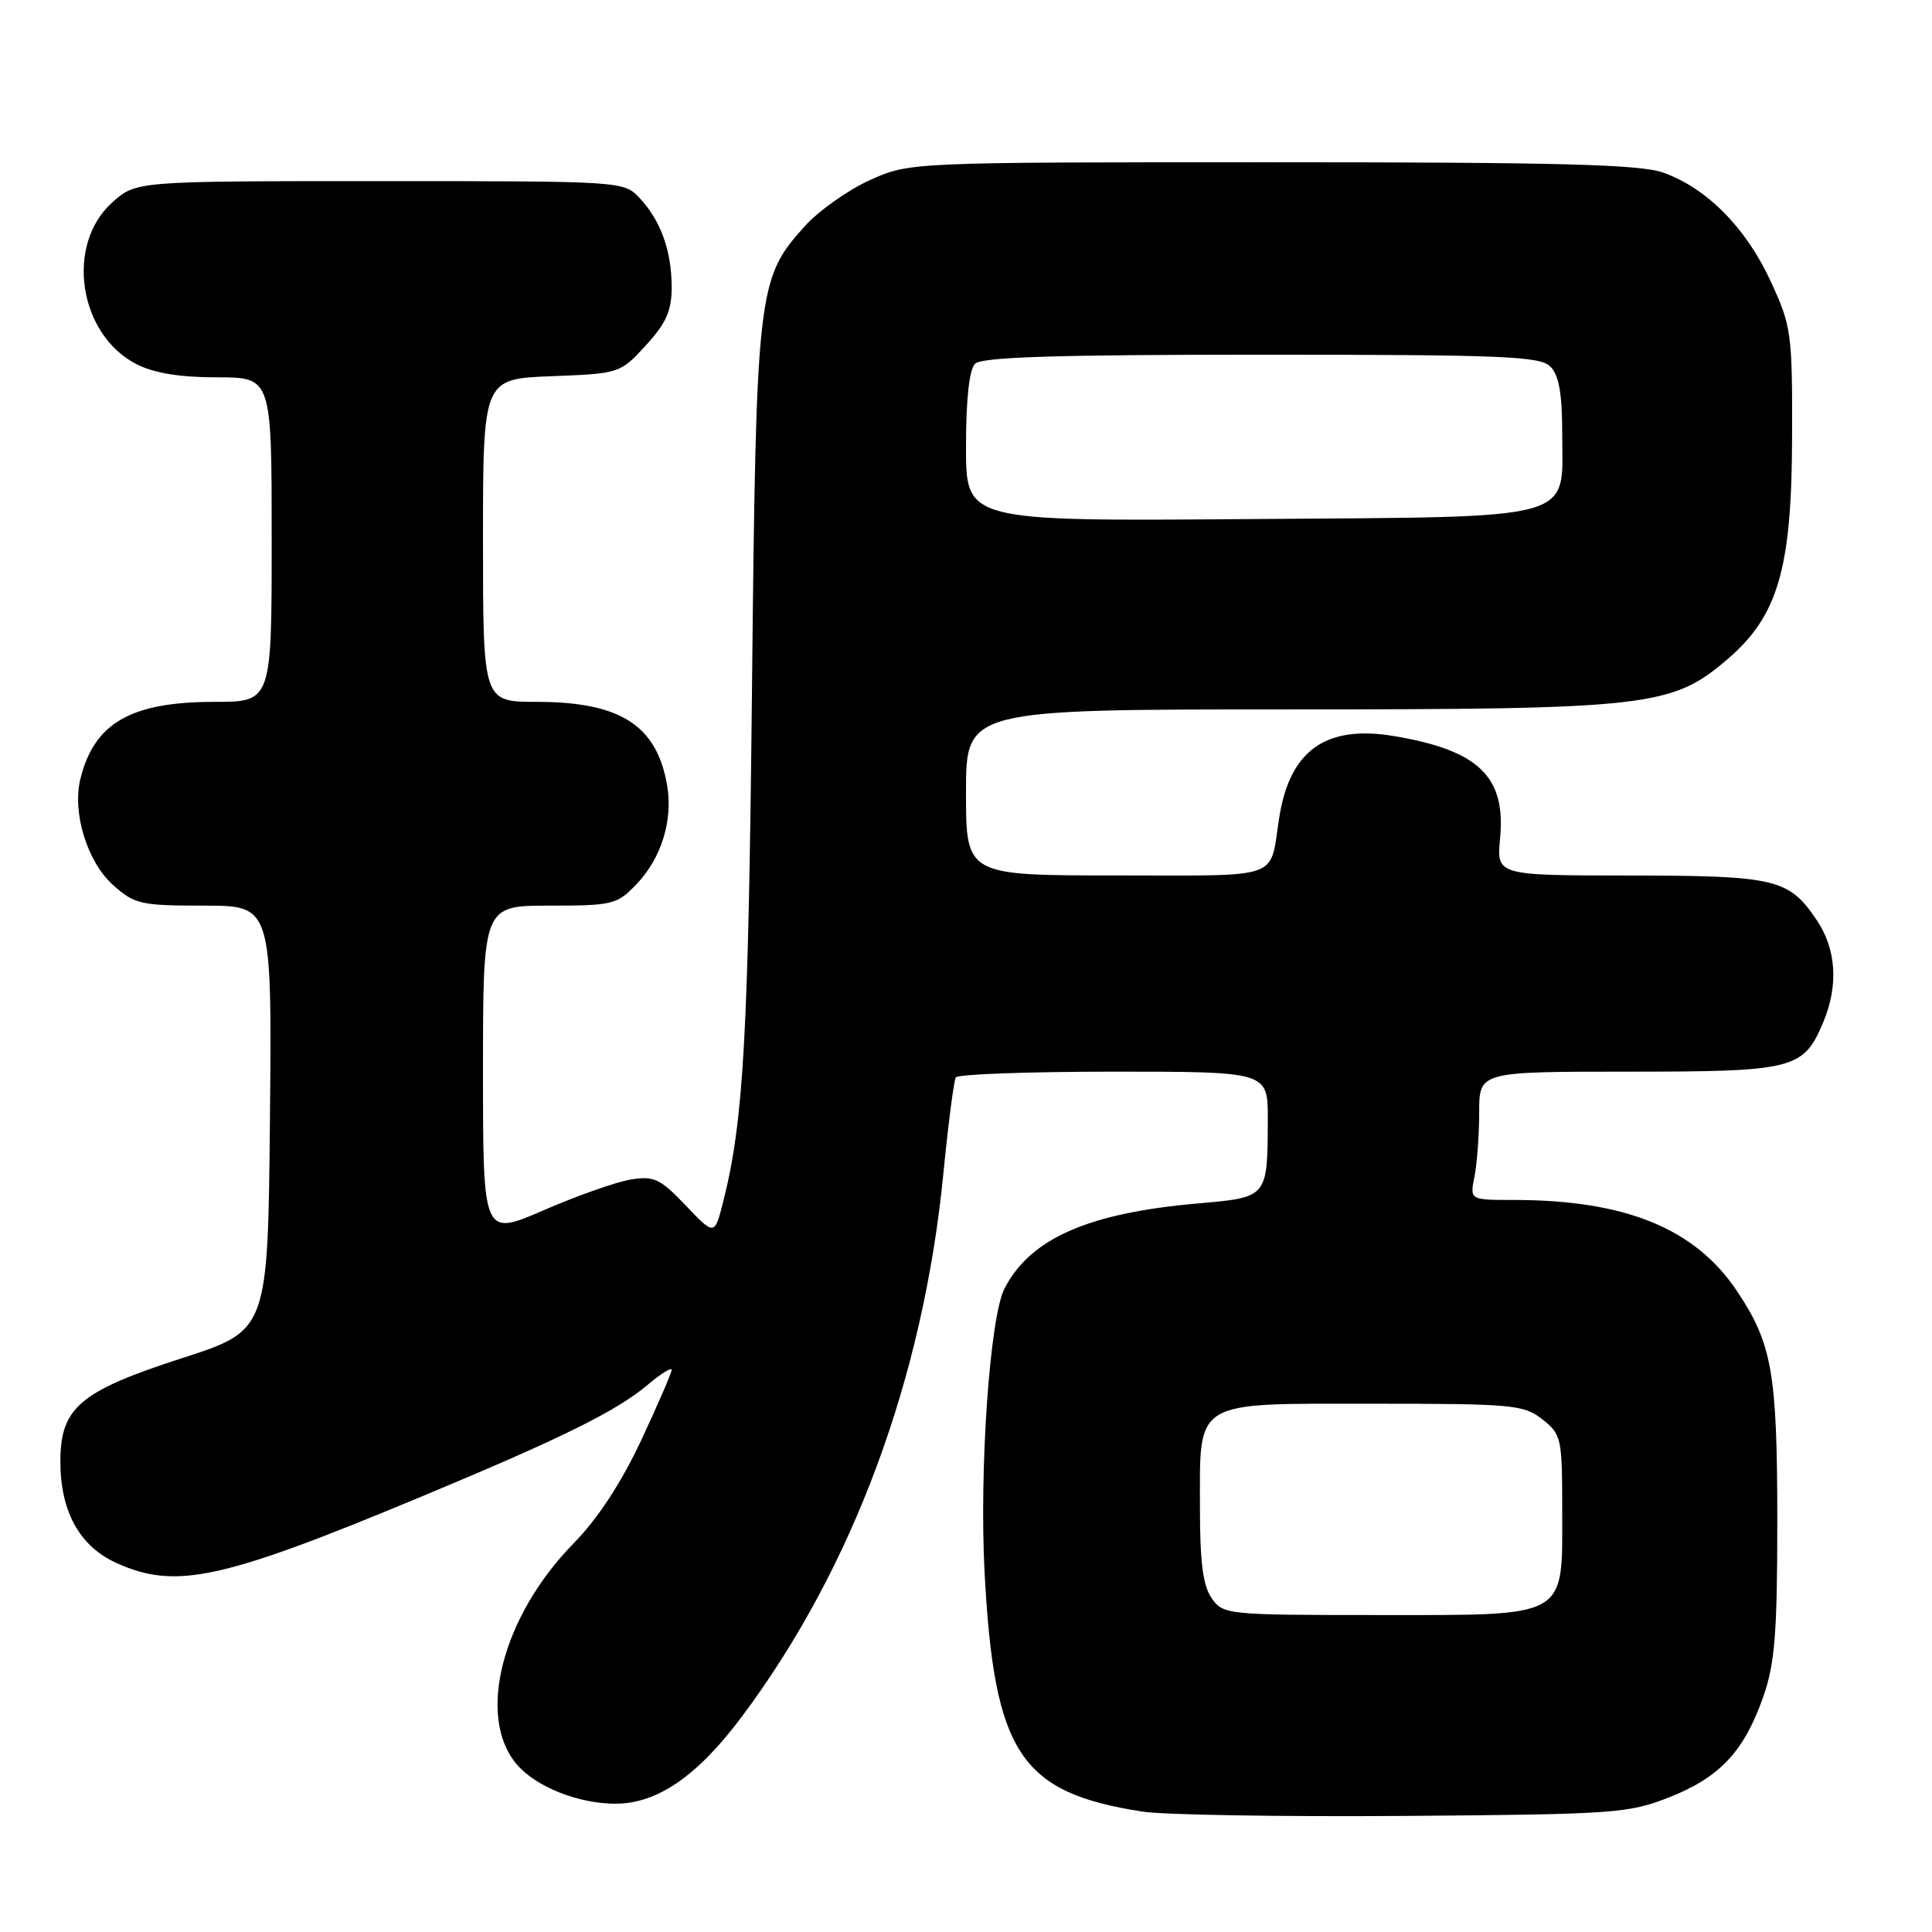 <?xml version="1.0" encoding="UTF-8" standalone="no"?>
<!DOCTYPE svg PUBLIC "-//W3C//DTD SVG 1.1//EN" "http://www.w3.org/Graphics/SVG/1.1/DTD/svg11.dtd" >
<svg xmlns="http://www.w3.org/2000/svg" xmlns:xlink="http://www.w3.org/1999/xlink" version="1.1" viewBox="0 0 256 256">
 <g >
 <path fill="currentColor"
d=" M 221.21 238.14 C 227.91 235.49 231.13 232.04 233.66 224.78 C 235.18 220.41 235.50 216.40 235.50 201.50 C 235.50 181.89 234.81 178.00 230.13 171.03 C 224.57 162.75 215.35 159.00 200.54 159.00 C 194.75 159.00 194.75 159.00 195.38 155.88 C 195.72 154.16 196.00 150.33 196.00 147.38 C 196.00 142.00 196.00 142.00 215.78 142.00 C 237.76 142.00 238.98 141.69 241.61 135.40 C 243.63 130.55 243.32 125.77 240.72 121.91 C 237.03 116.44 235.32 116.03 215.90 116.01 C 198.29 116.00 198.29 116.00 198.77 111.07 C 199.55 102.91 195.93 99.42 184.75 97.54 C 175.66 96.01 170.88 99.42 169.49 108.42 C 168.20 116.69 170.16 116.00 147.93 116.00 C 128.00 116.00 128.00 116.00 128.00 105.00 C 128.00 94.00 128.00 94.00 170.68 94.00 C 218.57 94.00 221.53 93.66 228.90 87.35 C 235.59 81.63 237.42 75.35 237.46 58.00 C 237.50 44.08 237.38 43.25 234.61 37.24 C 231.35 30.17 226.12 24.90 220.38 22.87 C 217.30 21.78 206.60 21.50 168.50 21.50 C 120.50 21.50 120.50 21.50 115.26 23.87 C 112.38 25.17 108.49 27.92 106.63 29.98 C 100.35 36.94 100.19 38.32 99.64 91.50 C 99.17 137.13 98.53 148.53 95.85 159.13 C 94.69 163.75 94.69 163.75 90.87 159.74 C 87.49 156.19 86.66 155.79 83.60 156.29 C 81.70 156.60 76.51 158.42 72.07 160.35 C 64.00 163.85 64.00 163.85 64.00 141.92 C 64.00 120.00 64.00 120.00 72.81 120.00 C 81.18 120.00 81.76 119.86 84.33 117.17 C 87.65 113.71 89.20 108.67 88.39 104.01 C 87.00 96.08 82.17 93.00 71.10 93.00 C 64.00 93.00 64.00 93.00 64.00 71.60 C 64.00 50.20 64.00 50.20 73.08 49.85 C 82.11 49.50 82.17 49.48 85.58 45.76 C 88.27 42.83 89.00 41.18 89.00 38.08 C 89.00 33.26 87.56 29.24 84.76 26.25 C 82.66 24.01 82.56 24.00 50.34 24.00 C 18.03 24.00 18.03 24.00 14.89 26.81 C 8.62 32.41 10.40 44.31 18.08 48.25 C 20.41 49.44 23.82 50.00 28.75 50.00 C 36.00 50.00 36.00 50.00 36.00 71.50 C 36.00 93.00 36.00 93.00 28.40 93.00 C 17.34 93.00 12.47 95.80 10.65 103.22 C 9.55 107.68 11.56 114.20 14.96 117.25 C 17.83 119.82 18.62 120.00 27.03 120.00 C 36.03 120.00 36.03 120.00 35.77 148.14 C 35.50 176.29 35.50 176.29 24.10 179.97 C 10.57 184.34 8.00 186.53 8.00 193.65 C 8.00 200.28 10.54 204.89 15.42 207.10 C 23.26 210.66 29.34 209.35 55.62 198.40 C 74.47 190.55 81.65 187.01 85.85 183.47 C 87.58 182.01 89.00 181.13 89.00 181.51 C 89.00 181.89 87.18 186.10 84.96 190.85 C 82.31 196.50 79.21 201.23 76.01 204.50 C 66.54 214.16 63.11 227.41 68.44 233.75 C 70.96 236.74 76.60 239.00 81.55 239.00 C 87.11 239.00 92.43 235.33 98.34 227.41 C 113.03 207.74 122.34 182.63 125.00 155.51 C 125.65 148.91 126.39 143.18 126.65 142.76 C 126.91 142.34 136.32 142.00 147.56 142.00 C 168.00 142.00 168.00 142.00 167.99 148.25 C 167.96 158.72 168.02 158.65 158.75 159.46 C 144.18 160.73 136.52 164.10 133.10 170.74 C 131.16 174.50 129.75 194.64 130.46 208.30 C 131.73 232.33 135.16 237.53 151.40 240.05 C 154.21 240.48 169.78 240.74 186.00 240.62 C 213.98 240.41 215.79 240.28 221.21 238.14 Z  M 160.56 211.78 C 159.41 210.14 159.00 207.03 159.00 200.00 C 159.00 185.33 157.90 186.00 181.92 186.00 C 200.45 186.00 201.90 186.13 204.37 188.07 C 206.90 190.06 207.00 190.54 207.00 200.07 C 207.00 214.60 208.05 214.00 182.56 214.00 C 162.56 214.00 162.08 213.95 160.56 211.78 Z  M 128.00 59.23 C 128.00 52.92 128.43 48.97 129.20 48.20 C 130.09 47.31 139.90 47.00 167.13 47.00 C 199.18 47.00 204.06 47.20 205.43 48.57 C 206.57 49.71 207.00 52.14 207.00 57.42 C 207.00 69.18 209.70 68.45 165.40 68.78 C 128.00 69.07 128.00 69.07 128.00 59.23 Z "/>
</g>
</svg>